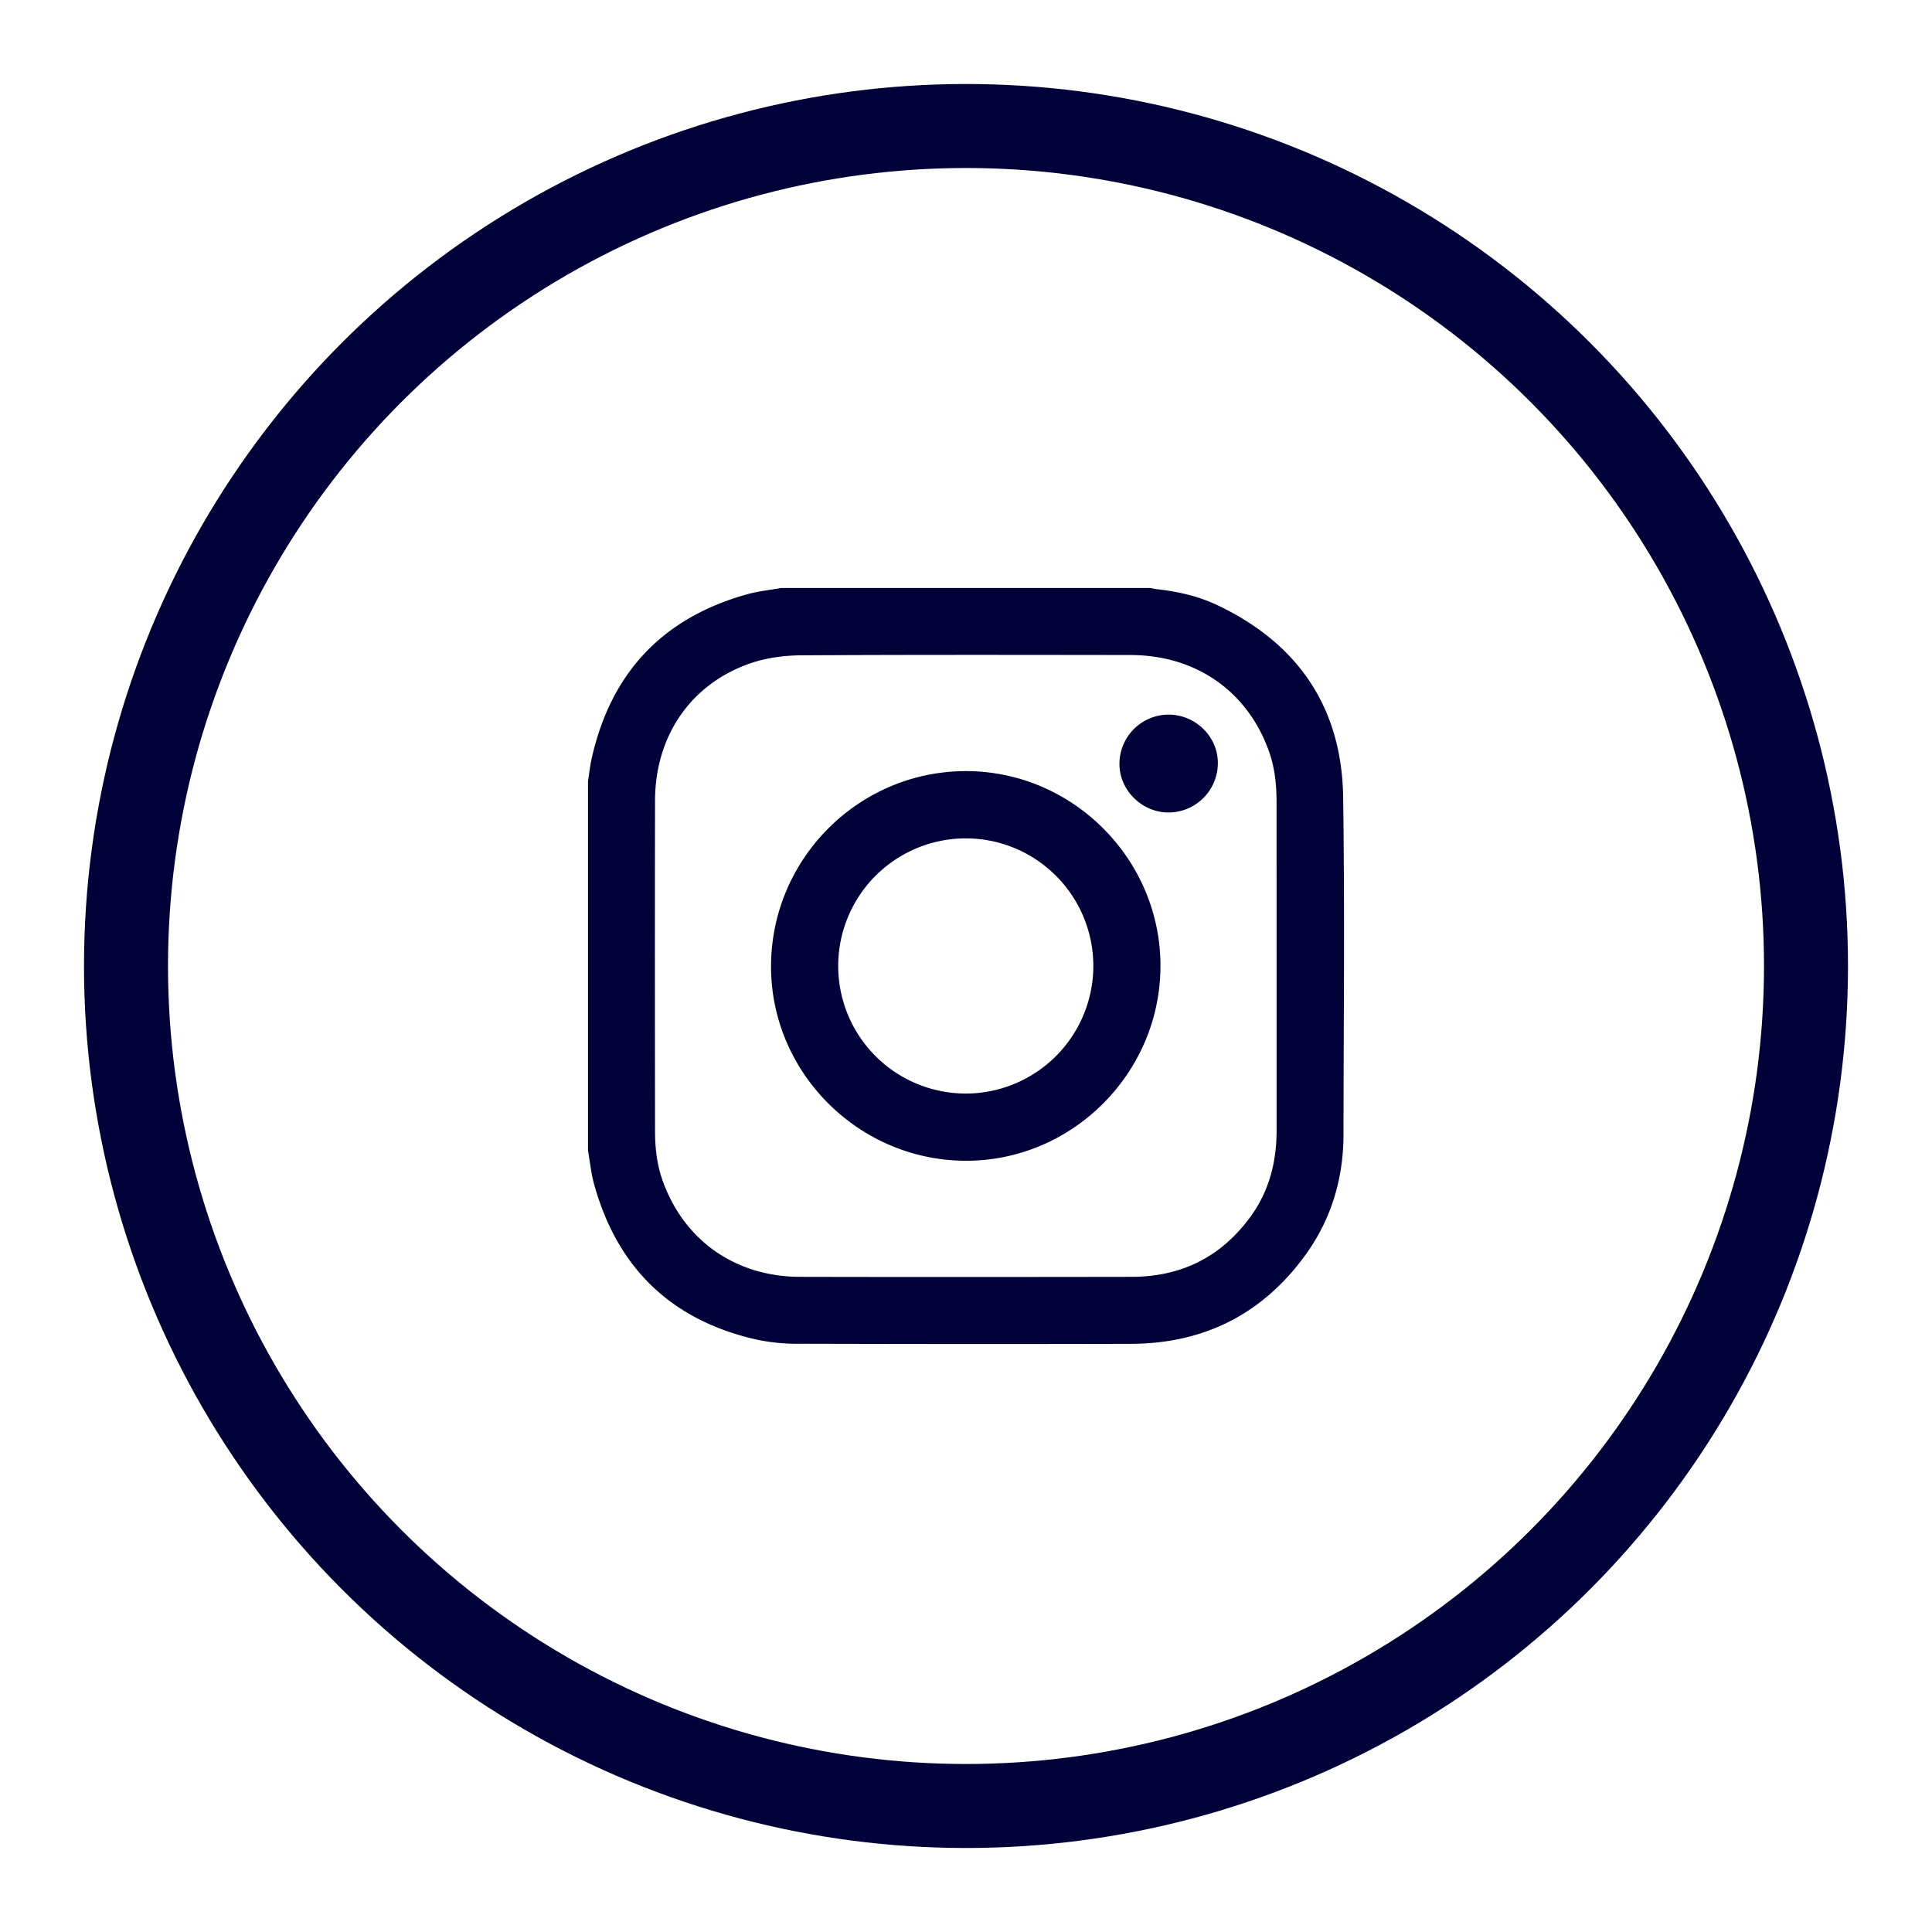 <svg xmlns="http://www.w3.org/2000/svg" width="46" height="46" viewBox="0 0 46 46">
    <g fill="none" fill-rule="evenodd">
        <path fill="#01013A" d="M26.654 18.16c-.018.62.5 1.163 1.128 1.184a1.176 1.176 0 0 0 1.214-1.149c.019-.626-.502-1.163-1.145-1.18a1.173 1.173 0 0 0-1.197 1.146m-3.662 7.876a3.042 3.042 0 0 0 3.04-3.036 3.04 3.04 0 0 0-3.035-3.04 3.04 3.04 0 0 0-3.04 3.035 3.04 3.04 0 0 0 3.035 3.041M27.63 23c-.002 2.55-2.1 4.646-4.642 4.637-2.552-.009-4.643-2.108-4.63-4.649.014-2.55 2.091-4.625 4.635-4.628 2.545-.003 4.64 2.094 4.637 4.64m2.765.001l-.001-3.9c0-.413-.04-.819-.18-1.21-.508-1.432-1.74-2.293-3.295-2.295-2.617-.003-5.235-.008-7.853.007-.39.003-.8.057-1.17.18-1.439.484-2.299 1.732-2.3 3.286-.005 2.618-.003 5.236 0 7.854 0 .405.044.806.182 1.191.508 1.419 1.729 2.283 3.267 2.287 2.634.006 5.268.004 7.903 0 1.18-.002 2.13-.475 2.827-1.434.442-.608.62-1.301.62-2.047v-3.919M14 27.393v-8.789c.029-.182.047-.369.089-.55.458-2.04 1.692-3.347 3.706-3.906.262-.074.538-.1.807-.148h8.785c.056.01.112.025.17.03.492.055.973.164 1.42.375 1.932.914 2.974 2.444 3.003 4.586.038 2.67.011 5.342.008 8.013 0 1.036-.28 1.995-.88 2.839-1.02 1.43-2.424 2.148-4.18 2.153-2.623.007-5.246.005-7.87-.002a4.753 4.753 0 0 1-1.012-.092c-2.037-.45-3.34-1.689-3.899-3.7-.073-.264-.1-.54-.147-.809"/>
        <circle cx="23" cy="23" r="20" stroke="#01013A" stroke-width="2"/>
    </g>
</svg>
